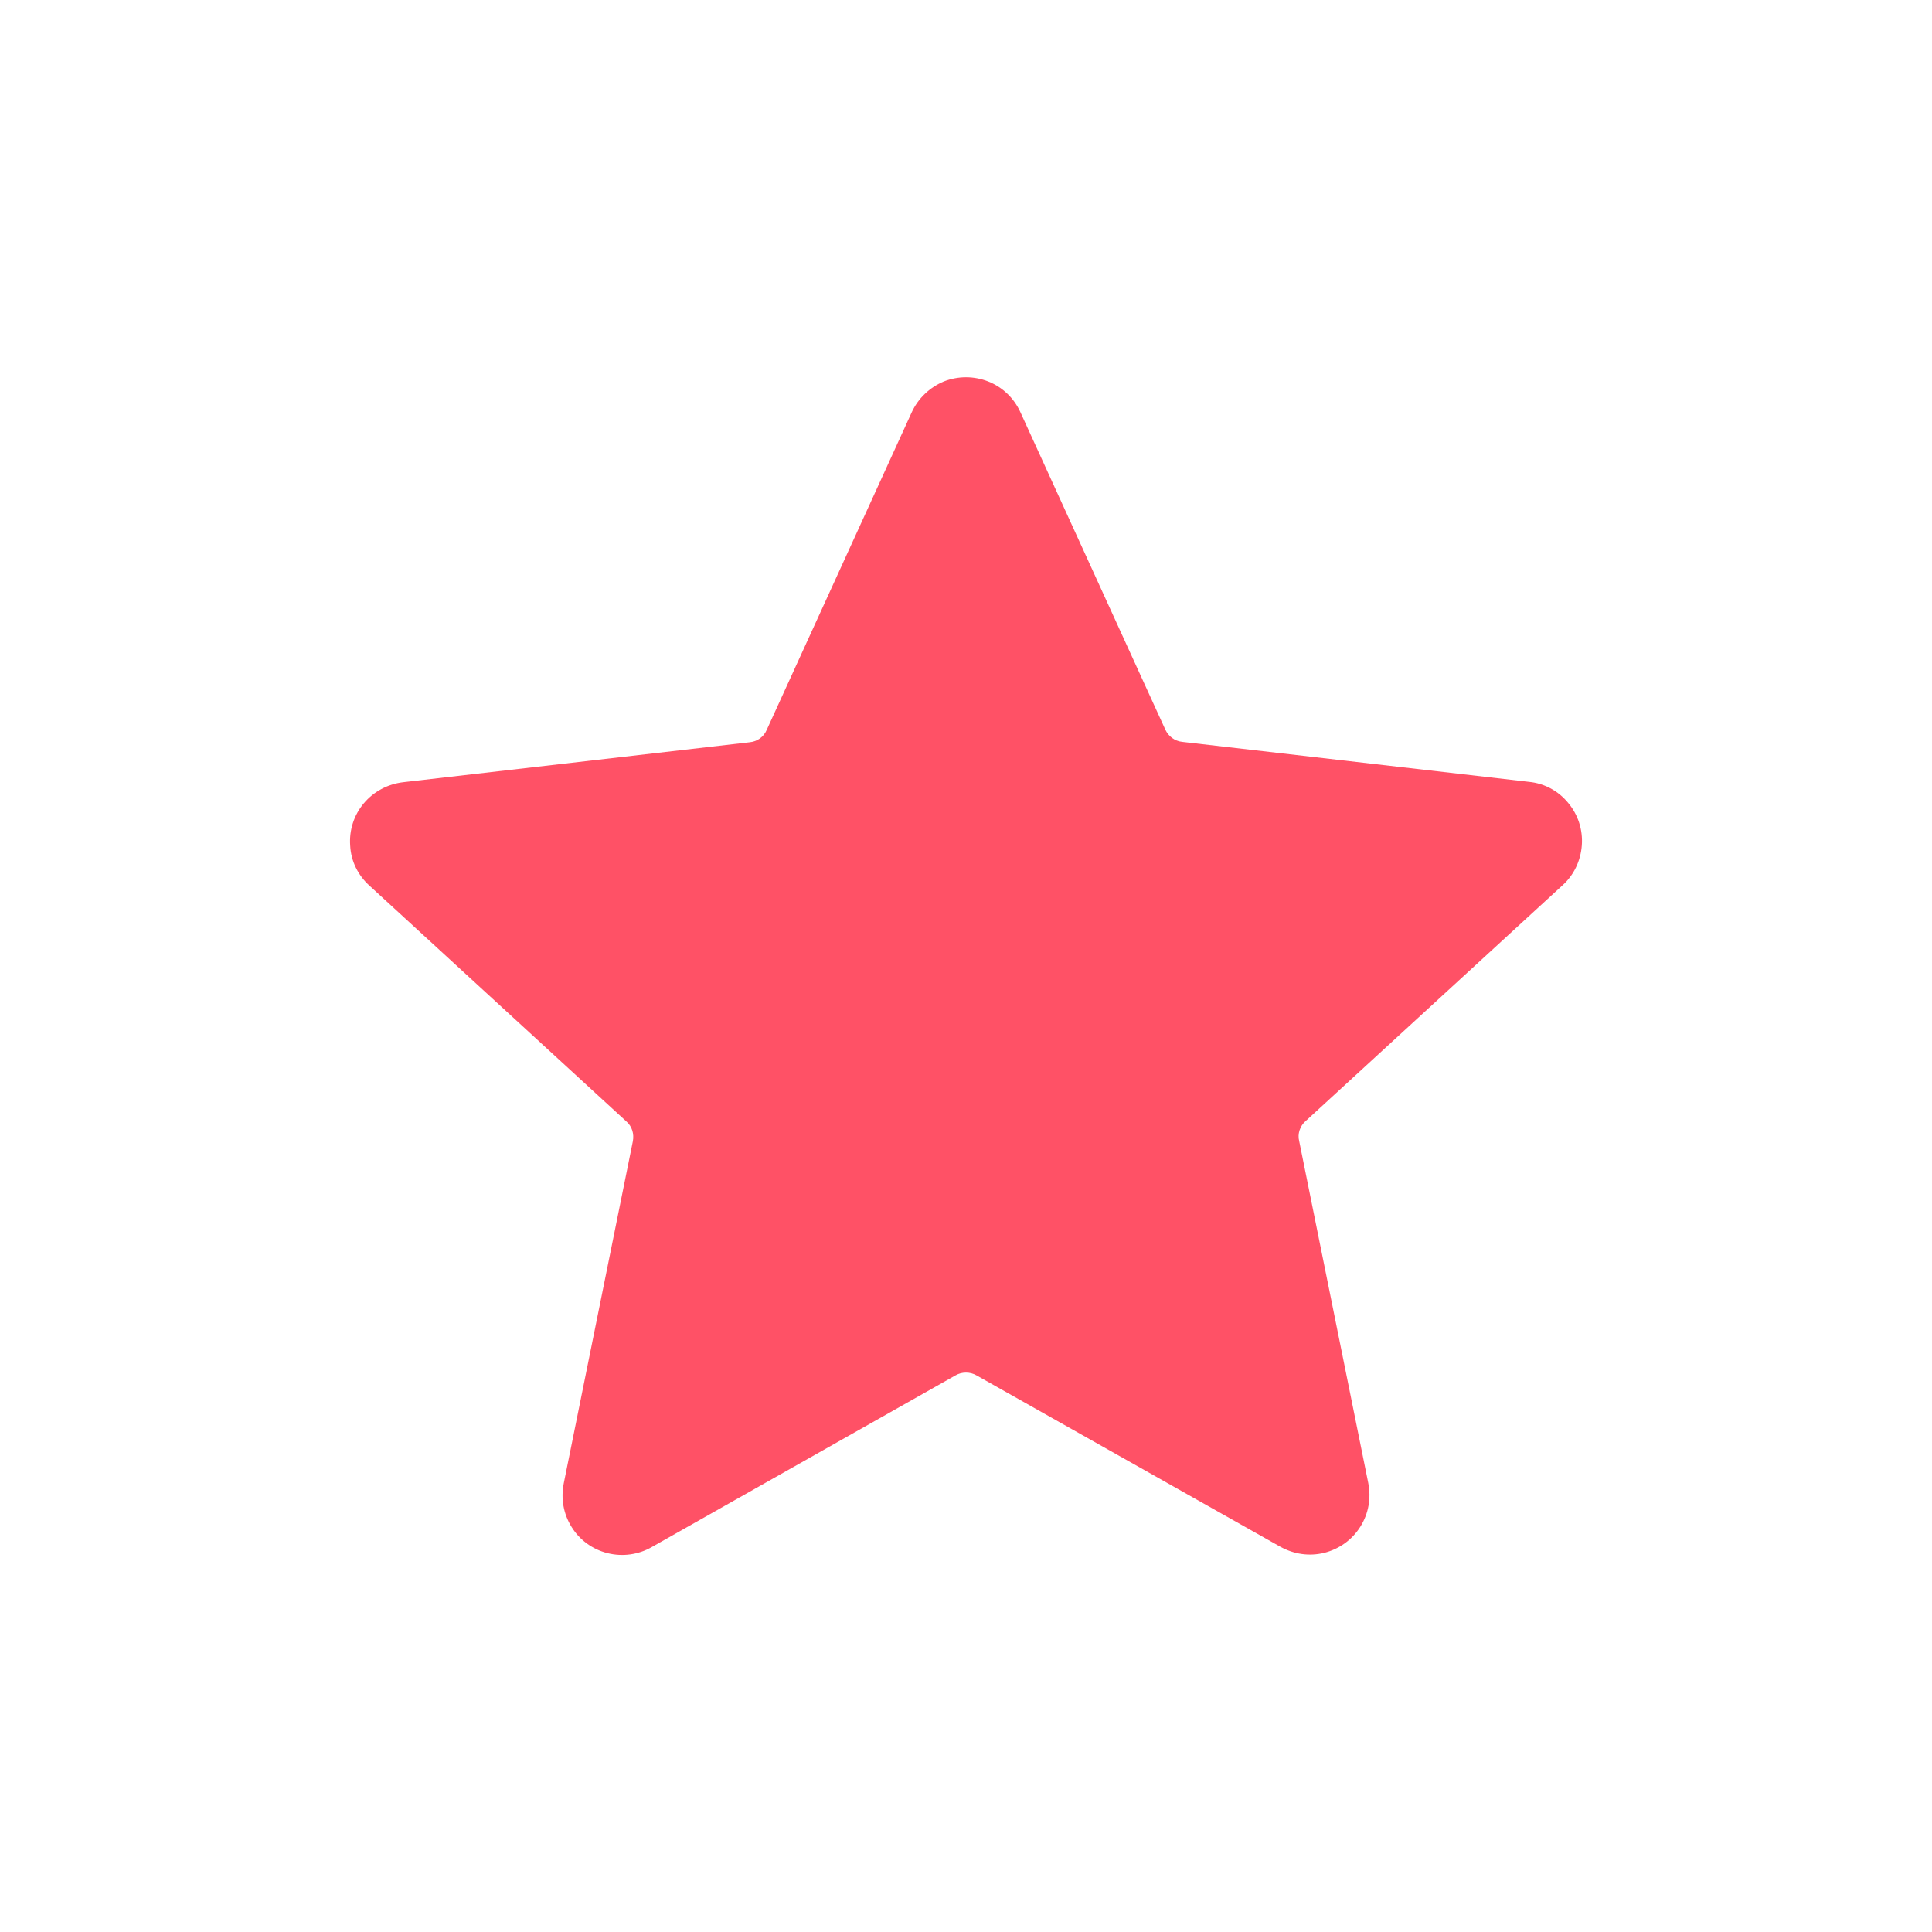 <svg version="1.1" id="Capa_1" xmlns="http://www.w3.org/2000/svg" xmlns:xlink="http://www.w3.org/1999/xlink" x="0px" y="0px"
	 viewBox="0 0 512 512" style="enable-background:new 0 0 512 512;" xml:space="preserve">
<style type="text/css">
	.st0{fill:#FFFFFF;}
	.st1{fill:#1B1B1A;}
	.st2{fill-rule:evenodd;clip-rule:evenodd;fill:#1B1B1A;}
	.st3{fill:#BDBDBD;}
	.svg-base{fill:url(#SVGID_1_);}
	.st5{fill:#FF5166;}
	.st6{fill:#C5C5C5;}
	.st7{fill:none;}
	.st8{fill-rule:evenodd;clip-rule:evenodd;fill:#FF5166;}
</style>
<path class="st8" d="M270.4,109.2l38.4,84.1c0.8,1.8,2.5,3.1,4.5,3.3l91.9,10.6v0c4.1,0.4,7.8,2.4,10.4,5.6
	c2.6,3.1,3.9,7.1,3.6,11.2c-0.3,4.1-2.1,7.9-5.1,10.6L346,297.1c-1.5,1.3-2.2,3.4-1.7,5.3l18.3,90.6c0.8,4,0.1,8.1-2.1,11.6
	c-2.2,3.5-5.6,5.9-9.5,6.9c-4,1-8.1,0.4-11.7-1.6l-80.5-45.4c-1.7-1-3.9-1-5.6,0L172.7,410h0c-3.5,2-7.7,2.6-11.7,1.6
	c-4-1-7.4-3.5-9.5-6.9c-2.2-3.5-2.9-7.6-2.1-11.6l18.3-90.6v0c0.4-2-0.2-4-1.7-5.3l-68.1-62.5c-3-2.7-4.9-6.5-5.1-10.6
	c-0.3-4.1,1-8.1,3.6-11.2c2.6-3.1,6.3-5.1,10.4-5.6l91.9-10.6c2-0.2,3.7-1.4,4.5-3.3l38.4-84.1c1.7-3.7,4.7-6.6,8.5-8.2
	c3.8-1.5,8-1.5,11.8,0C265.7,102.6,268.7,105.5,270.4,109.2L270.4,109.2z"/>
</svg>
